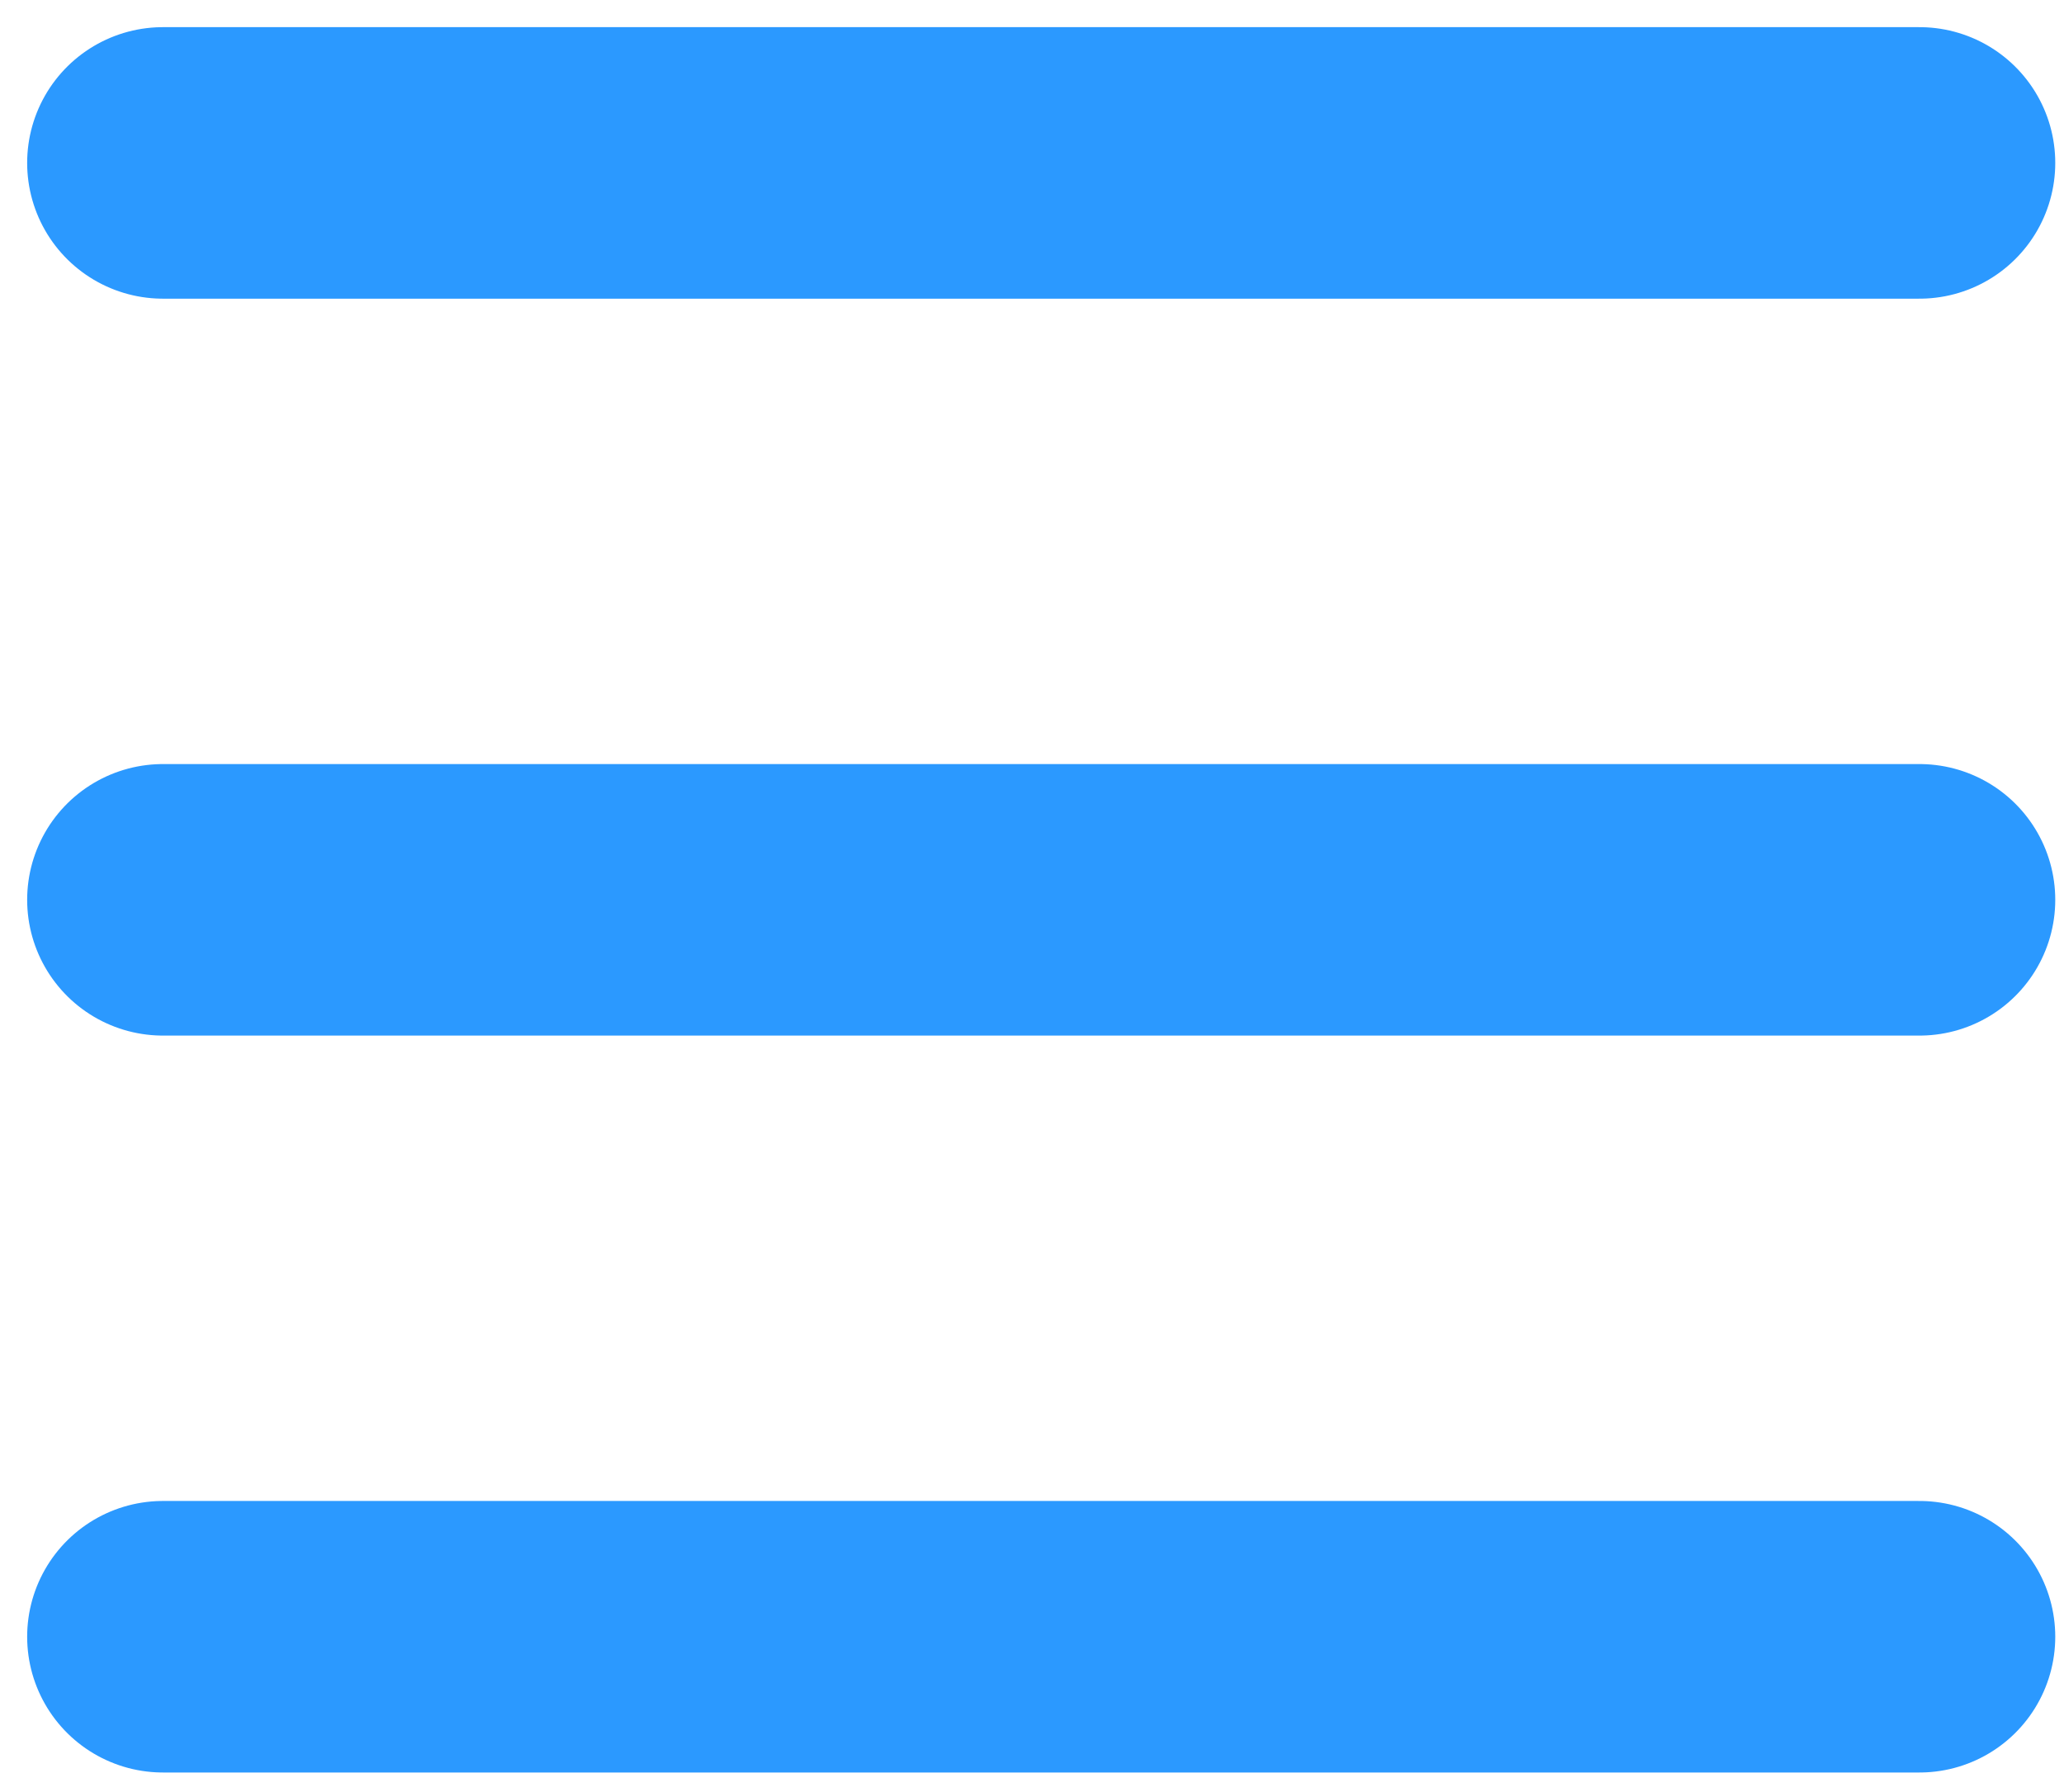 <svg width="38" height="33" viewBox="0 0 38 33" fill="none" xmlns="http://www.w3.org/2000/svg">
<path d="M3 3H35.339" stroke="#2B99FF" stroke-width="5" stroke-linecap="round"/>
<path d="M3 16.57H35.339" stroke="#2B99FF" stroke-width="5" stroke-linecap="round"/>
<path d="M3 30.14H35.339" stroke="#2B99FF" stroke-width="5" stroke-linecap="round"/>
</svg>
